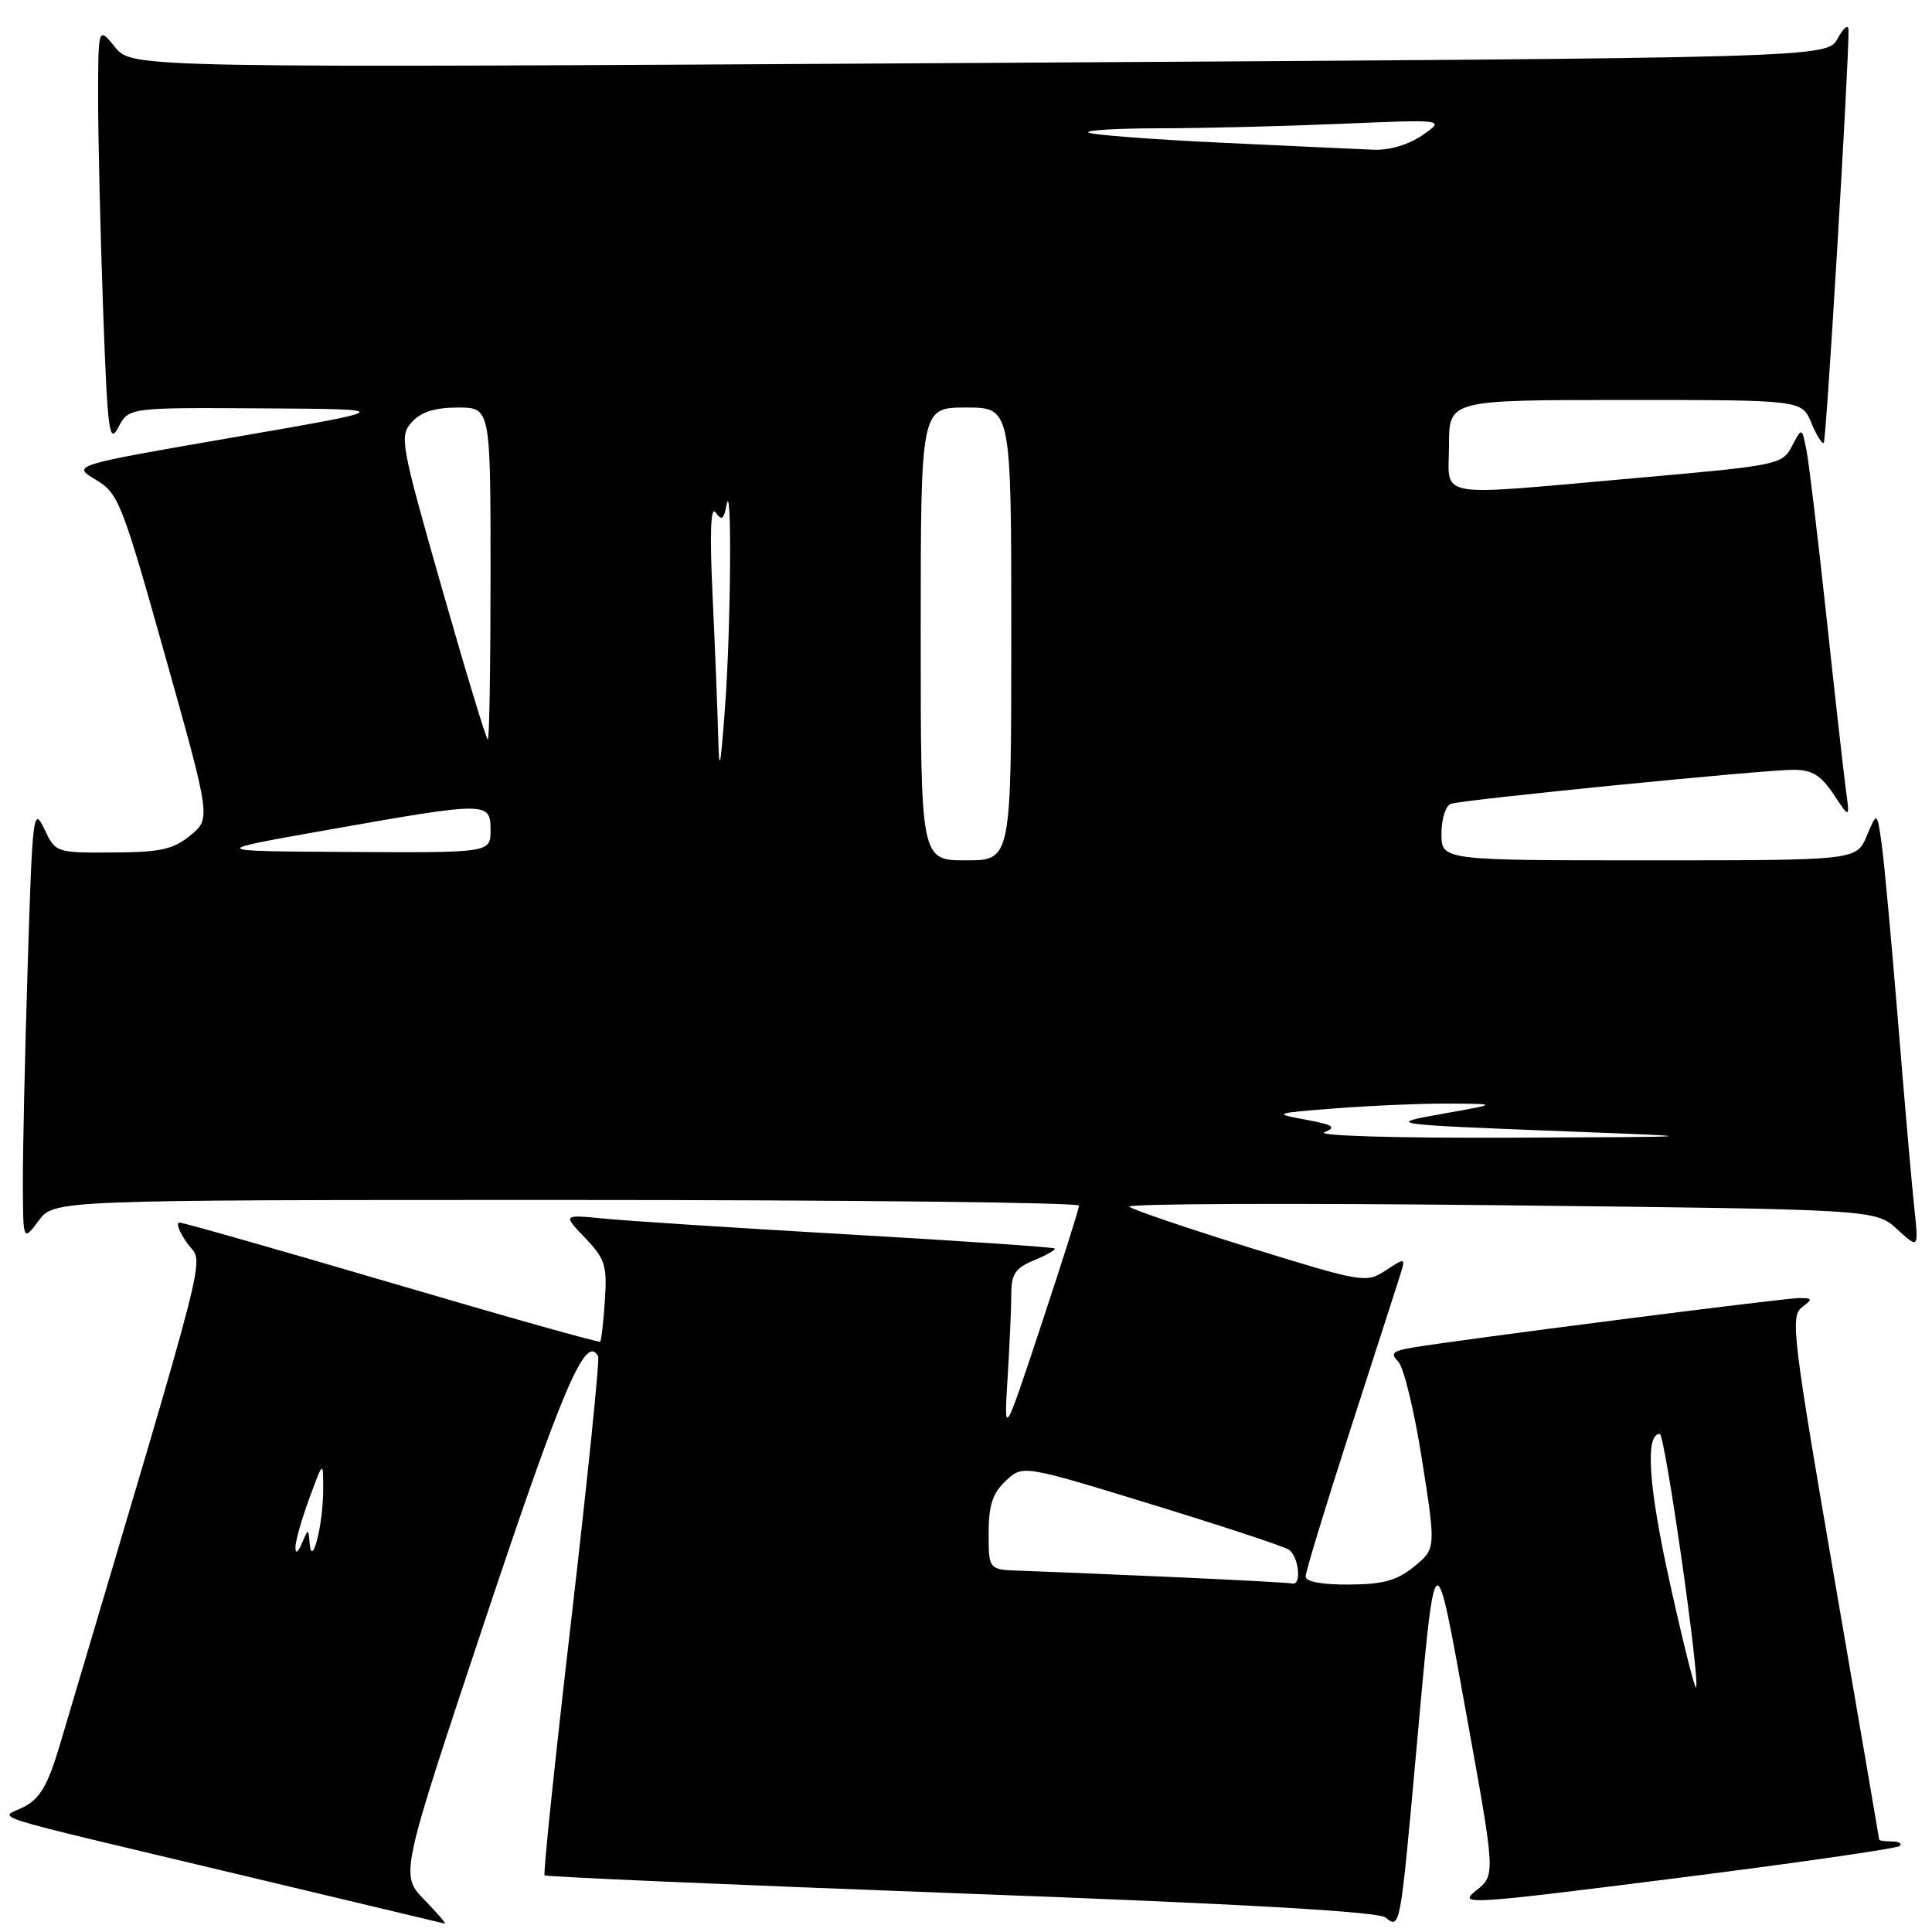 <?xml version="1.0" encoding="UTF-8" standalone="no"?>
<!DOCTYPE svg PUBLIC "-//W3C//DTD SVG 1.1//EN" "http://www.w3.org/Graphics/SVG/1.1/DTD/svg11.dtd" >
<svg xmlns="http://www.w3.org/2000/svg" xmlns:xlink="http://www.w3.org/1999/xlink" version="1.1" viewBox="0 0 256 256">
 <g >
 <path fill="currentColor"
d=" M 56.21 251.71 C 53.02 248.42 53.02 248.42 64.29 214.62 C 74.58 183.78 77.65 176.61 79.26 179.74 C 79.47 180.16 77.88 195.72 75.73 214.32 C 73.57 232.92 71.96 248.30 72.16 248.49 C 72.35 248.69 97.19 249.76 127.36 250.89 C 164.43 252.26 182.65 253.30 183.59 254.08 C 185.50 255.66 185.54 255.46 187.53 233.50 C 190.26 203.24 190.01 203.46 194.36 227.48 C 198.16 248.46 198.16 248.46 195.60 250.50 C 193.15 252.45 194.27 252.39 222.09 248.87 C 238.06 246.85 251.40 244.93 251.73 244.60 C 252.06 244.27 251.58 244.00 250.67 244.00 C 249.75 244.00 249.00 243.89 249.00 243.75 C 248.99 243.61 246.31 227.97 243.04 209.00 C 237.58 177.34 237.22 174.40 238.74 173.25 C 240.23 172.12 240.19 172.00 238.38 172.00 C 236.43 172.00 193.79 177.46 187.23 178.55 C 184.52 179.00 184.18 179.33 185.27 180.42 C 186.00 181.14 187.42 187.02 188.43 193.47 C 190.27 205.21 190.27 205.21 187.39 207.57 C 185.11 209.43 183.28 209.94 178.75 209.96 C 175.18 209.99 173.00 209.58 173.00 208.89 C 173.00 208.28 175.64 199.62 178.86 189.64 C 182.09 179.66 185.07 170.40 185.50 169.05 C 186.26 166.60 186.26 166.60 183.61 168.34 C 181.02 170.03 180.60 169.96 165.73 165.36 C 157.35 162.76 150.11 160.30 149.63 159.90 C 149.15 159.49 171.20 159.40 198.63 159.70 C 248.50 160.25 248.50 160.25 251.37 162.87 C 254.24 165.50 254.24 165.50 253.65 160.00 C 253.32 156.97 252.36 145.95 251.51 135.50 C 250.66 125.05 249.69 114.47 249.35 112.00 C 248.73 107.50 248.73 107.50 247.36 110.75 C 245.99 114.00 245.99 114.00 218.50 114.00 C 191.00 114.00 191.00 114.00 191.00 110.47 C 191.00 108.53 191.56 106.75 192.25 106.51 C 193.91 105.95 233.68 102.00 237.68 102.00 C 240.10 102.00 241.29 102.74 242.96 105.25 C 245.12 108.50 245.12 108.50 244.57 104.50 C 244.28 102.30 243.11 91.95 241.99 81.50 C 240.86 71.05 239.68 61.18 239.35 59.56 C 238.76 56.62 238.76 56.62 237.44 59.12 C 236.16 61.57 235.64 61.68 216.81 63.34 C 189.51 65.75 192.00 66.18 192.00 59.00 C 192.00 53.00 192.00 53.00 215.38 53.00 C 238.76 53.00 238.76 53.00 240.01 56.03 C 240.70 57.70 241.45 58.89 241.66 58.67 C 242.00 58.33 244.99 8.37 244.94 4.00 C 244.93 3.16 244.30 3.64 243.51 5.08 C 242.11 7.67 242.11 7.67 129.80 8.34 C 17.50 9.01 17.50 9.01 15.25 6.25 C 13.01 3.50 13.01 3.50 13.00 13.09 C 13.00 18.36 13.30 30.90 13.66 40.95 C 14.25 57.27 14.47 58.95 15.69 56.61 C 17.06 54.00 17.06 54.00 34.78 54.11 C 52.50 54.22 52.50 54.22 31.00 57.94 C 9.50 61.66 9.50 61.66 12.68 63.56 C 15.70 65.36 16.15 66.50 21.90 86.96 C 27.94 108.47 27.94 108.47 25.22 110.70 C 22.95 112.56 21.25 112.93 14.93 112.96 C 7.39 113.00 7.36 112.99 5.85 109.80 C 4.42 106.79 4.29 107.87 3.67 127.96 C 3.30 139.71 3.01 152.74 3.03 156.91 C 3.06 164.50 3.06 164.50 5.12 161.75 C 7.17 159.00 7.17 159.00 75.08 159.00 C 112.44 159.00 142.99 159.34 142.98 159.75 C 142.97 160.16 140.73 167.25 137.99 175.50 C 133.02 190.50 133.02 190.50 133.51 182.60 C 133.78 178.25 134.00 173.25 134.00 171.47 C 134.00 168.82 134.54 168.02 137.03 166.99 C 138.70 166.30 139.93 165.59 139.76 165.43 C 139.59 165.26 127.31 164.42 112.48 163.57 C 97.64 162.72 83.04 161.77 80.03 161.47 C 74.56 160.93 74.56 160.93 77.53 164.03 C 80.18 166.80 80.46 167.70 80.15 172.32 C 79.96 175.17 79.68 177.63 79.53 177.78 C 79.39 177.94 66.99 174.45 51.99 170.03 C 36.99 165.62 24.30 162.00 23.79 162.00 C 23.28 162.00 23.75 163.25 24.84 164.78 C 27.01 167.82 28.43 162.20 7.92 231.24 C 6.37 236.47 5.32 238.30 3.21 239.40 C -0.02 241.10 -3.72 239.94 32.50 248.58 C 46.80 251.99 58.70 254.83 58.95 254.89 C 59.19 254.95 57.96 253.52 56.21 251.71 Z  M 221.26 209.71 C 218.43 196.94 217.96 190.00 219.93 190.00 C 220.62 190.00 225.34 222.99 224.73 223.60 C 224.55 223.78 222.99 217.53 221.26 209.71 Z  M 155.00 208.95 C 146.47 208.57 137.59 208.21 135.25 208.13 C 131.00 208.00 131.00 208.00 131.00 203.17 C 131.00 199.46 131.52 197.86 133.26 196.23 C 135.52 194.10 135.52 194.10 152.51 199.31 C 161.85 202.18 170.06 204.88 170.75 205.32 C 172.08 206.17 172.52 210.12 171.25 209.82 C 170.84 209.72 163.53 209.33 155.00 208.95 Z  M 39.15 205.00 C 39.15 204.18 39.99 201.25 41.00 198.50 C 42.84 193.50 42.84 193.50 42.82 197.50 C 42.80 202.13 41.32 207.90 41.03 204.50 C 40.86 202.50 40.86 202.50 40.00 204.50 C 39.46 205.75 39.14 205.94 39.15 205.00 Z  M 175.50 150.03 C 177.14 149.35 176.69 149.05 173.00 148.36 C 168.63 147.55 168.75 147.50 177.00 146.86 C 181.68 146.50 188.43 146.21 192.00 146.23 C 198.50 146.27 198.50 146.27 191.50 147.52 C 183.38 148.96 183.51 148.98 208.50 149.95 C 226.50 150.64 226.50 150.64 200.00 150.75 C 185.09 150.81 174.37 150.50 175.50 150.03 Z  M 122.00 84.00 C 122.00 54.00 122.00 54.00 128.00 54.00 C 134.00 54.00 134.00 54.00 134.00 84.00 C 134.00 114.00 134.00 114.00 128.00 114.00 C 122.00 114.00 122.00 114.00 122.00 84.00 Z  M 43.50 109.95 C 64.65 106.21 65.00 106.21 65.00 110.00 C 65.00 113.00 65.00 113.00 46.25 112.89 C 27.50 112.78 27.50 112.78 43.50 109.95 Z  M 95.16 97.41 C 95.07 94.06 94.74 85.73 94.42 78.91 C 94.03 70.59 94.16 66.97 94.83 67.91 C 95.62 69.04 95.91 68.83 96.27 66.91 C 97.01 63.00 96.84 83.67 96.05 94.00 C 95.43 102.10 95.30 102.60 95.16 97.41 Z  M 58.55 77.93 C 53.07 58.72 52.90 57.77 54.57 55.93 C 55.78 54.59 57.64 54.00 60.65 54.00 C 65.00 54.00 65.00 54.00 65.00 76.00 C 65.00 88.10 64.84 98.00 64.64 98.00 C 64.44 98.00 61.70 88.97 58.55 77.93 Z  M 161.63 18.90 C 152.35 18.46 144.51 17.85 144.21 17.55 C 143.91 17.25 148.17 17.00 153.68 17.00 C 159.18 17.00 169.94 16.73 177.59 16.41 C 191.50 15.82 191.50 15.82 188.50 17.90 C 186.68 19.16 184.12 19.93 182.00 19.84 C 180.07 19.76 170.91 19.34 161.63 18.90 Z "/>
</g>
</svg>